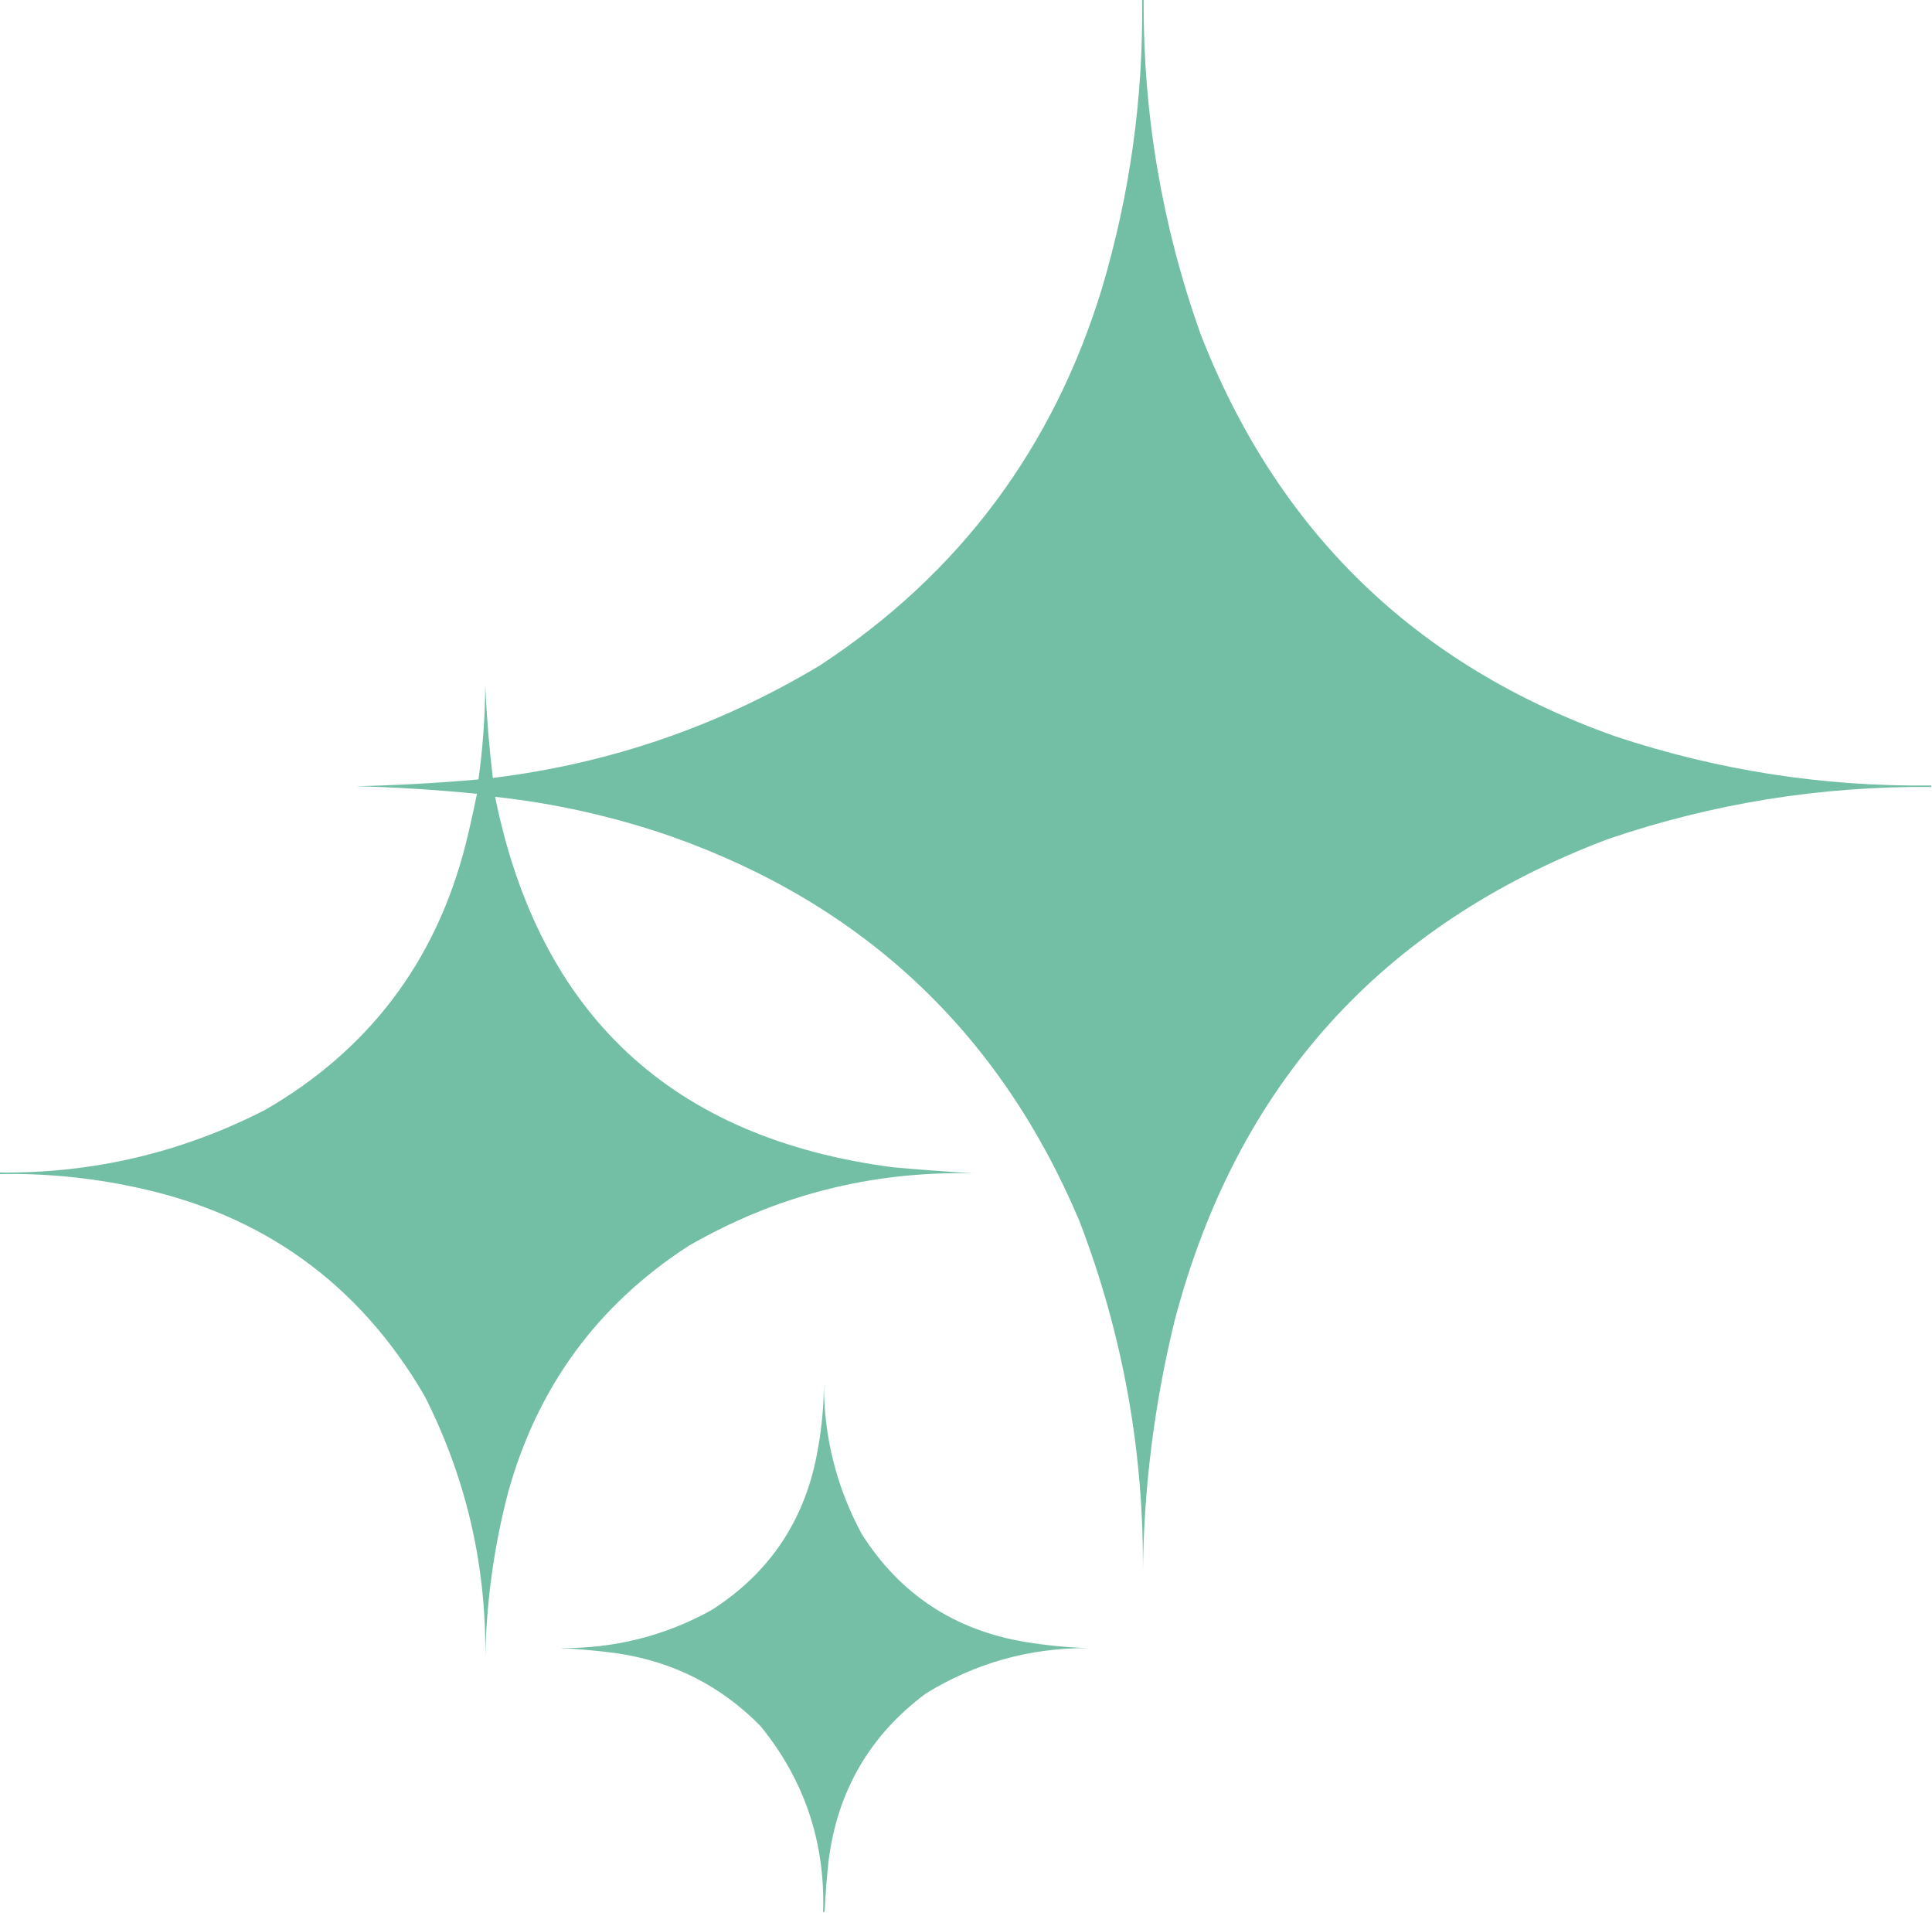 <?xml version="1.0" encoding="UTF-8"?>
<!DOCTYPE svg PUBLIC "-//W3C//DTD SVG 1.1//EN" "http://www.w3.org/Graphics/SVG/1.1/DTD/svg11.dtd">
<svg xmlns="http://www.w3.org/2000/svg" version="1.1" width="1278px" height="1265px" style="shape-rendering:geometricPrecision; text-rendering:geometricPrecision; image-rendering:optimizeQuality; fill-rule:evenodd; clip-rule:evenodd" xmlns:xlink="http://www.w3.org/1999/xlink">
<g><path style="opacity:0.991" fill="#72bea5" d="M 755.5,-0.5 C 755.833,-0.5 756.167,-0.5 756.5,-0.5C 756.126,75.392 768.626,149.059 794,220.5C 844.787,351.288 936.287,440.121 1068.5,487C 1136.33,509.524 1206,520.357 1277.5,519.5C 1277.5,519.833 1277.5,520.167 1277.5,520.5C 1204.19,519.854 1132.85,531.354 1063.5,555C 913.385,611.794 817.885,717.961 777,873.5C 763.499,928.673 756.499,984.673 756,1041.5C 756.879,960.773 742.879,882.773 714,807.5C 661.386,682.889 571.219,598.056 443.5,553C 405.758,539.986 367.091,531.319 327.5,527C 356.754,671.163 444.42,752.829 590.5,772C 608.173,773.555 625.84,774.888 643.5,776C 576.244,774.512 513.577,790.512 455.5,824C 395.08,863.138 355.247,917.638 336,987.5C 326.611,1023.56 321.611,1060.22 321,1097.5C 321.931,1036.15 308.598,978.145 281,923.5C 237.667,848.896 173.5,802.729 88.5,785C 59.157,778.758 29.491,775.925 -0.5,776.5C -0.5,776.167 -0.5,775.833 -0.5,775.5C 61.638,776.131 120.304,762.298 175.5,734C 244.169,694.231 288.336,635.731 308,558.5C 310.762,547.352 313.262,536.185 315.5,525C 288.897,522.352 262.23,520.686 235.5,520C 262.555,519.386 289.555,517.886 316.5,515.5C 319.35,494.948 320.85,474.281 321,453.5C 321.908,473.896 323.574,494.229 326,514.5C 403.568,504.979 475.734,480.145 542.5,440C 634.558,379.552 696.724,296.385 729,190.5C 747.497,128.185 756.331,64.518 755.5,-0.5 Z"/></g>
<g><path style="opacity:0.977" fill="#72bea5" d="M 545.5,1264.5 C 545.167,1264.5 544.833,1264.5 544.5,1264.5C 545.879,1218.13 532.045,1177.13 503,1141.5C 476.965,1115.06 445.465,1099.06 408.5,1093.5C 395.887,1091.78 383.22,1090.62 370.5,1090C 406.101,1090.42 439.434,1082.08 470.5,1065C 509.576,1040.07 533.076,1004.57 541,958.5C 543.58,944.284 544.913,929.951 545,915.5C 545.037,950.649 553.371,983.649 570,1014.5C 595.311,1054.43 631.478,1078.26 678.5,1086C 692.076,1088.23 705.743,1089.57 719.5,1090C 680.867,1089.9 645.2,1099.9 612.5,1120C 575.202,1147.73 553.702,1184.9 548,1231.5C 546.835,1242.48 546.001,1253.48 545.5,1264.5 Z"/></g>
</svg>

